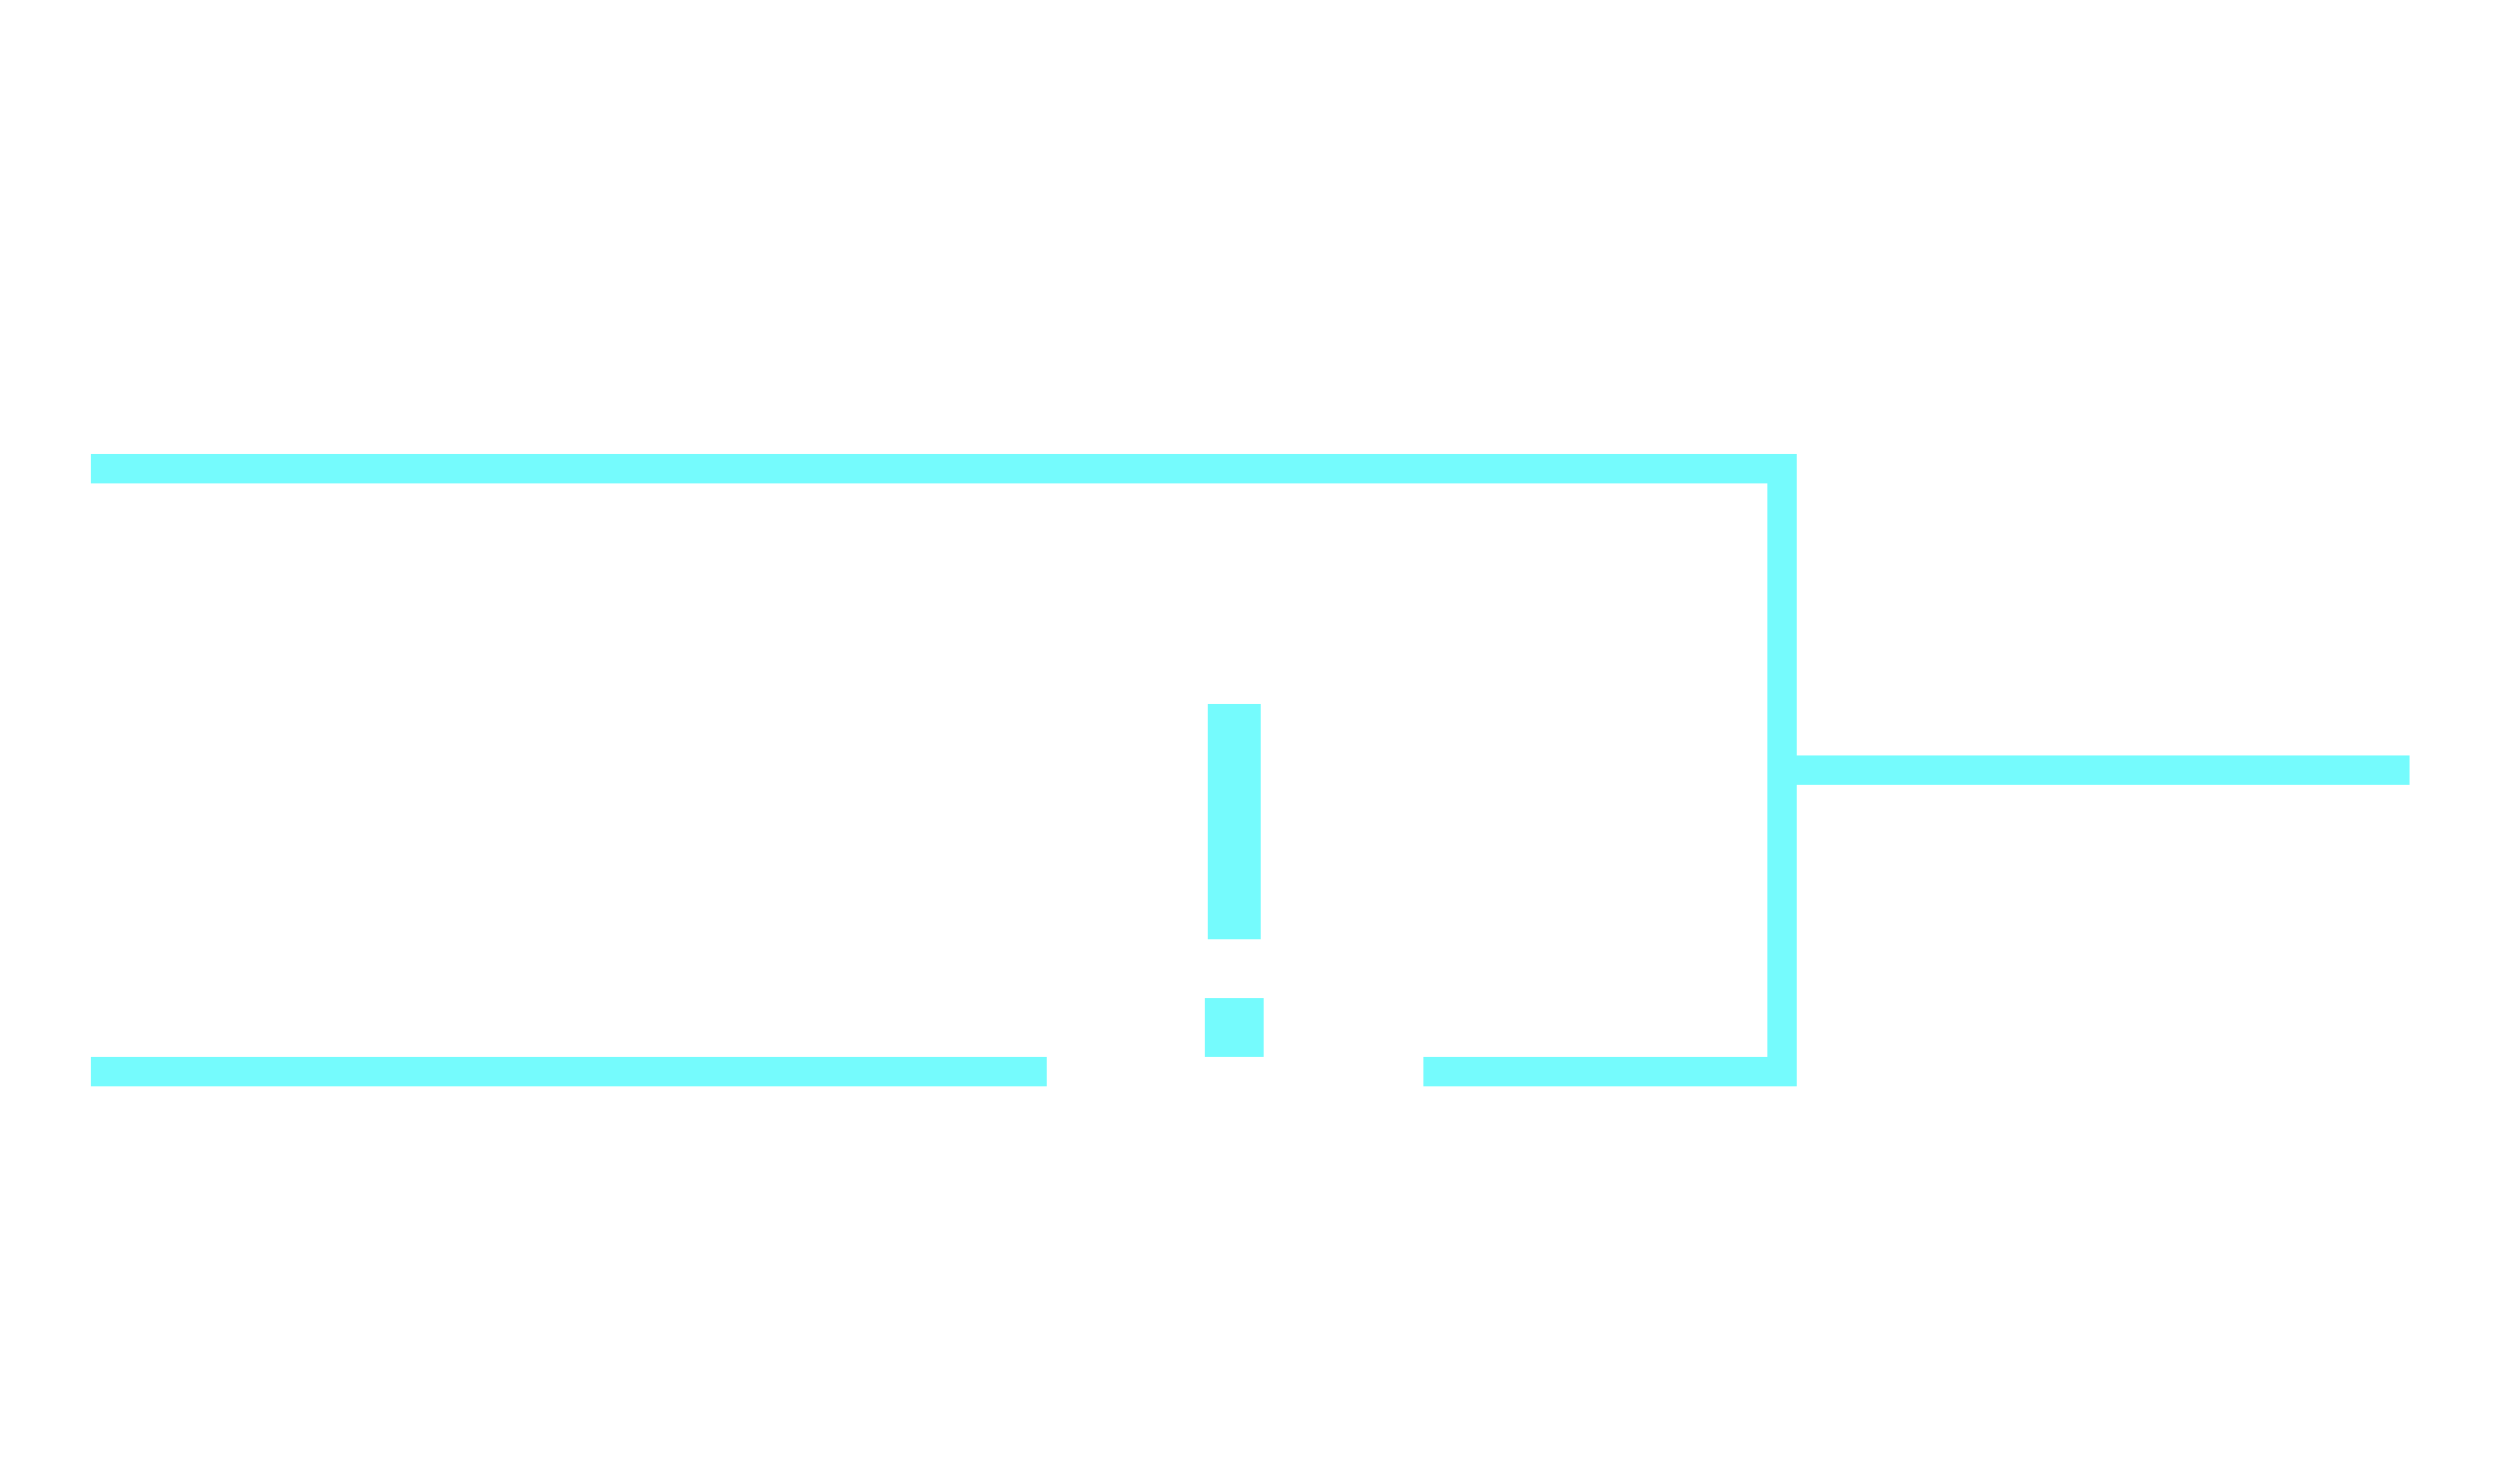 <svg xmlns="http://www.w3.org/2000/svg" viewBox="0 0 170 100"><defs><style>.cls-1{fill:#75fbfd;}.cls-2{opacity:0.5;}</style></defs><title>Asset 6</title><g id="Layer_2" data-name="Layer 2"><g id="UI"><path class="cls-1" d="M81.93,71.87v-4h4v4Zm.2-8v-16h3.6v16Z"/><rect class="cls-1" x="121.18" y="51.37" width="42.67" height="2"/><rect class="cls-1" x="6.18" y="71.87" width="65" height="2"/><polygon class="cls-1" points="122.18 73.87 96.79 73.87 96.79 71.87 120.18 71.87 120.18 32.87 6.18 32.87 6.18 30.87 122.18 30.87 122.18 73.87"/></g></g></svg>